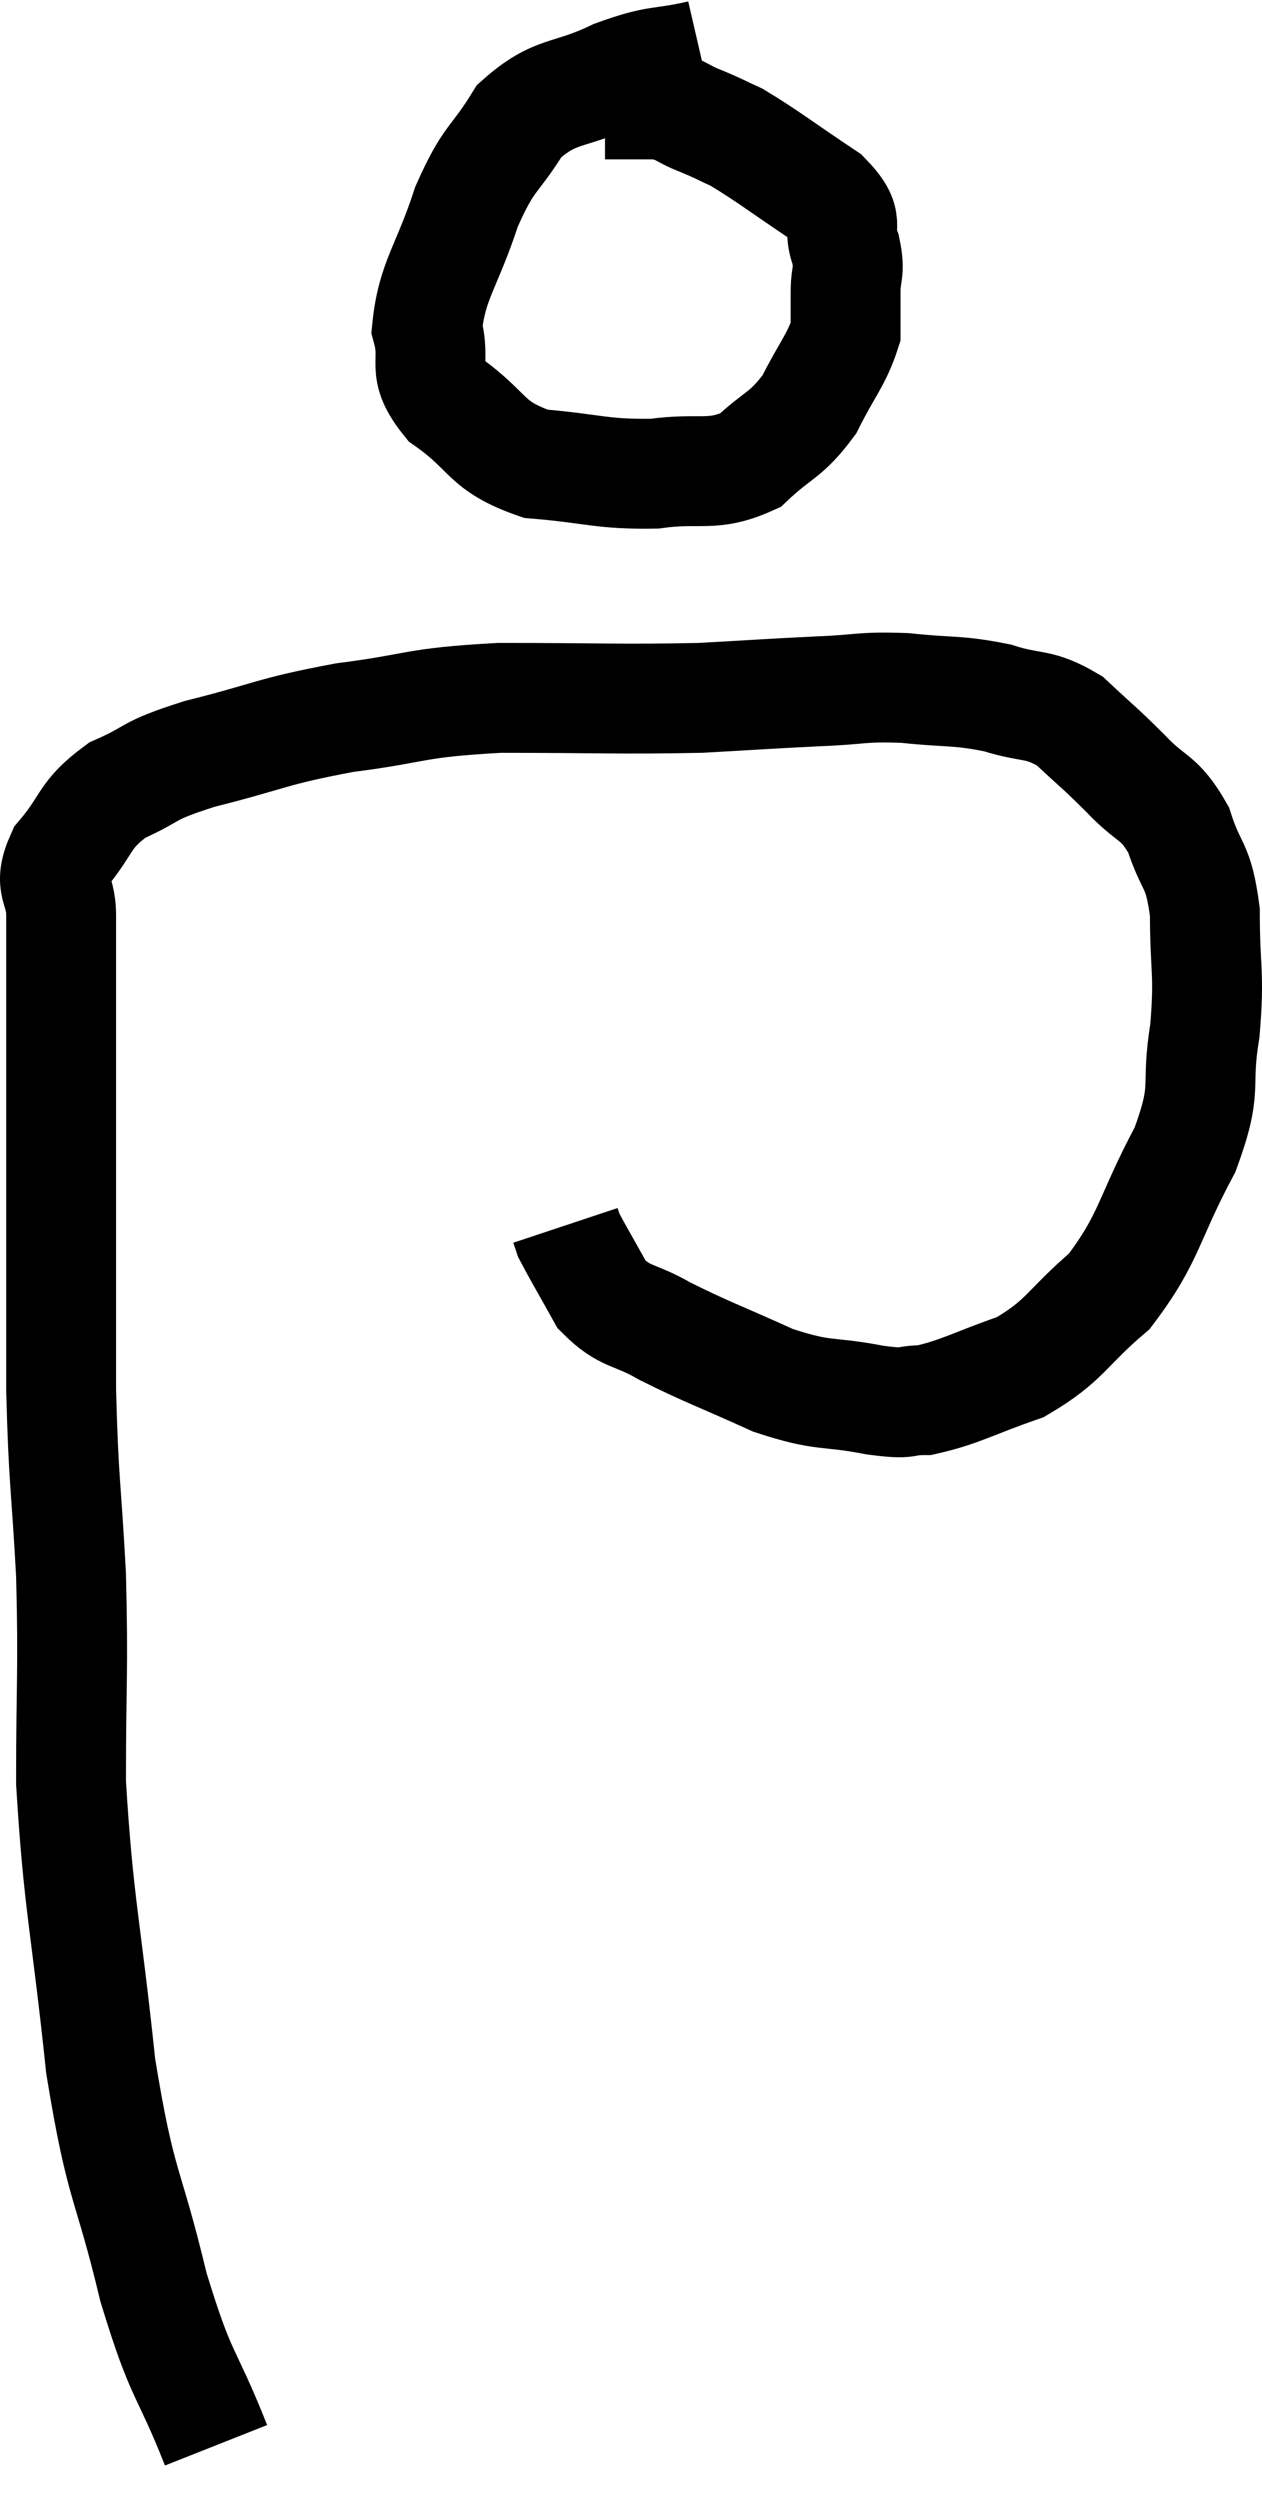 <svg xmlns="http://www.w3.org/2000/svg" viewBox="12.627 -0.16 22.973 45.5" width="22.973" height="45.5"><path d="M 16.56 44.34 C 15.99 42.9, 15.945 43.185, 15.42 41.46 C 14.94 39.45, 14.835 39.735, 14.46 37.44 C 14.19 34.86, 14.055 34.515, 13.92 32.28 C 13.92 30.39, 13.965 30.285, 13.92 28.5 C 13.83 26.82, 13.785 26.865, 13.74 25.14 C 13.74 23.37, 13.74 22.98, 13.74 21.6 C 13.74 20.61, 13.74 20.445, 13.74 19.62 C 13.74 18.96, 13.74 19.08, 13.74 18.3 C 13.74 17.4, 13.74 17.22, 13.74 16.5 C 13.74 15.96, 13.485 15.99, 13.74 15.42 C 14.25 14.82, 14.13 14.685, 14.76 14.22 C 15.51 13.89, 15.225 13.89, 16.26 13.56 C 17.58 13.23, 17.535 13.155, 18.9 12.9 C 20.31 12.72, 20.1 12.63, 21.72 12.54 C 23.55 12.54, 23.925 12.57, 25.38 12.54 C 26.46 12.48, 26.61 12.465, 27.54 12.42 C 28.32 12.39, 28.29 12.33, 29.1 12.36 C 29.94 12.45, 30.03 12.39, 30.78 12.54 C 31.44 12.75, 31.515 12.615, 32.1 12.96 C 32.61 13.44, 32.625 13.425, 33.12 13.92 C 33.6 14.43, 33.72 14.31, 34.08 14.94 C 34.32 15.69, 34.44 15.525, 34.56 16.44 C 34.56 17.52, 34.65 17.52, 34.56 18.6 C 34.38 19.68, 34.635 19.575, 34.2 20.76 C 33.51 22.05, 33.57 22.35, 32.82 23.34 C 32.01 24.03, 32.04 24.225, 31.2 24.72 C 30.33 25.02, 30.12 25.17, 29.46 25.32 C 29.01 25.32, 29.25 25.41, 28.56 25.32 C 27.63 25.14, 27.66 25.275, 26.7 24.96 C 25.71 24.51, 25.5 24.45, 24.72 24.06 C 24.15 23.73, 24.015 23.835, 23.58 23.4 C 23.28 22.86, 23.145 22.635, 22.98 22.32 C 22.95 22.23, 22.935 22.185, 22.92 22.14 L 22.92 22.14" fill="none" stroke="black" stroke-width="2"></path><path d="M 25.38 0.84 C 24.6 1.02, 24.645 0.9, 23.82 1.2 C 22.95 1.62, 22.755 1.44, 22.08 2.04 C 21.6 2.82, 21.54 2.655, 21.12 3.6 C 20.76 4.71, 20.49 4.935, 20.4 5.82 C 20.58 6.48, 20.265 6.525, 20.76 7.14 C 21.57 7.71, 21.435 7.95, 22.38 8.28 C 23.46 8.37, 23.565 8.475, 24.54 8.46 C 25.41 8.34, 25.575 8.535, 26.28 8.22 C 26.82 7.71, 26.925 7.785, 27.36 7.2 C 27.69 6.54, 27.855 6.39, 28.02 5.88 C 28.02 5.52, 28.02 5.535, 28.02 5.16 C 28.02 4.77, 28.11 4.815, 28.02 4.38 C 27.84 3.9, 28.155 3.93, 27.66 3.42 C 26.85 2.88, 26.61 2.685, 26.04 2.34 C 25.71 2.19, 25.74 2.19, 25.38 2.04 C 24.99 1.89, 25.035 1.815, 24.6 1.74 C 24.12 1.74, 23.88 1.74, 23.64 1.74 L 23.64 1.74" fill="none" stroke="black" stroke-width="2"></path></svg>
